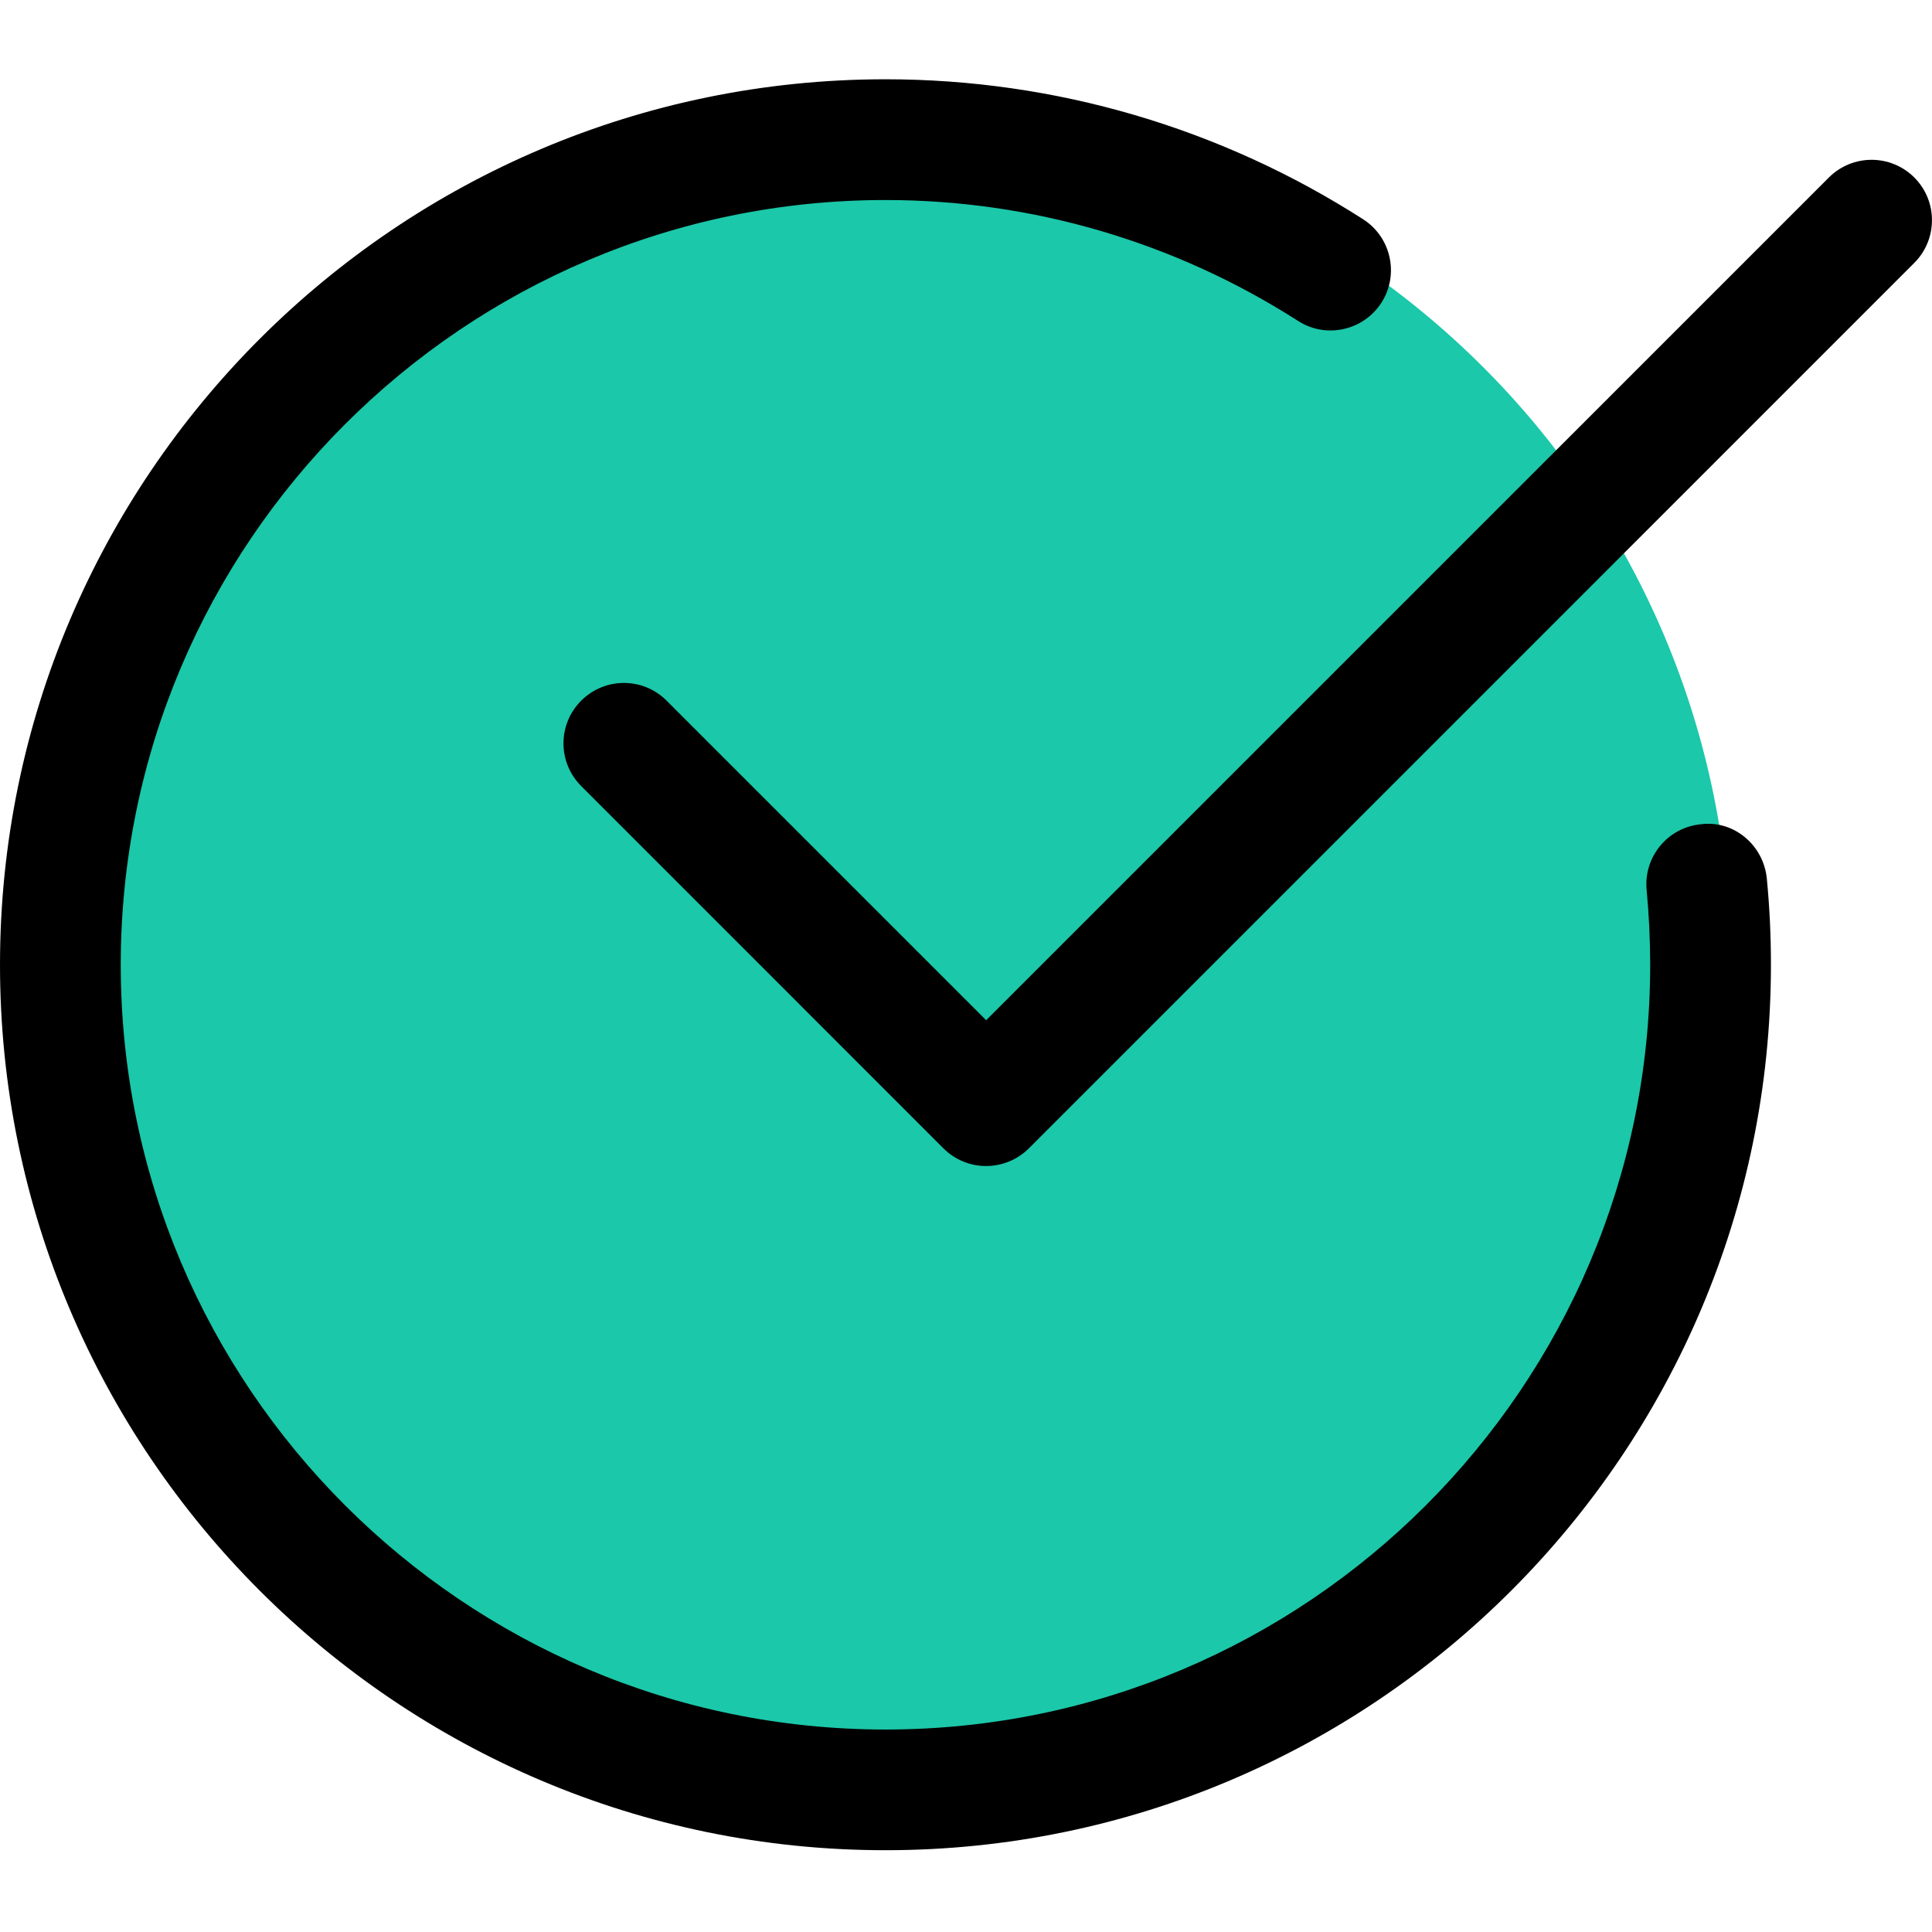 <svg width="30" height="30" viewBox="0 0 30 30" fill="none" xmlns="http://www.w3.org/2000/svg">
<g clip-path="url(#clip0)">
<path d="M26.874 14.981C26.874 22.23 20.998 28.106 13.75 28.106C6.501 28.106 0.625 22.23 0.625 14.981C0.625 7.732 6.501 1.856 13.75 1.856C20.998 1.856 26.874 7.732 26.874 14.981Z" fill="#1BC8A9"/>
<path d="M13.75 28.73C6.169 28.73 0 22.562 0 14.981C0 7.4 6.169 1.231 13.75 1.231C16.384 1.231 18.95 1.984 21.167 3.405C21.603 3.685 21.729 4.265 21.451 4.7C21.171 5.135 20.589 5.263 20.156 4.983C18.239 3.756 16.026 3.106 13.75 3.106C7.202 3.106 1.875 8.434 1.875 14.981C1.875 21.528 7.202 26.856 13.75 26.856C20.297 26.856 25.624 21.528 25.624 14.981C25.624 14.59 25.605 14.202 25.569 13.821C25.519 13.306 25.897 12.847 26.413 12.799C26.924 12.732 27.385 13.126 27.435 13.641C27.478 14.082 27.499 14.529 27.499 14.981C27.499 22.562 21.331 28.73 13.75 28.73Z" fill="black"/>
<path d="M15.312 18.106C15.072 18.106 14.832 18.014 14.649 17.831L9.025 12.206C8.658 11.839 8.658 11.246 9.025 10.88C9.391 10.513 9.985 10.513 10.351 10.88L15.313 15.842L28.399 2.756C28.765 2.39 29.359 2.39 29.725 2.756C30.091 3.122 30.091 3.716 29.725 4.082L15.976 17.832C15.792 18.014 15.552 18.106 15.312 18.106Z" fill="black"/>
</g>
<defs>
<clipPath id="clip0">
<rect width="30" height="30" fill="white"/>
</clipPath>
</defs>
</svg>
